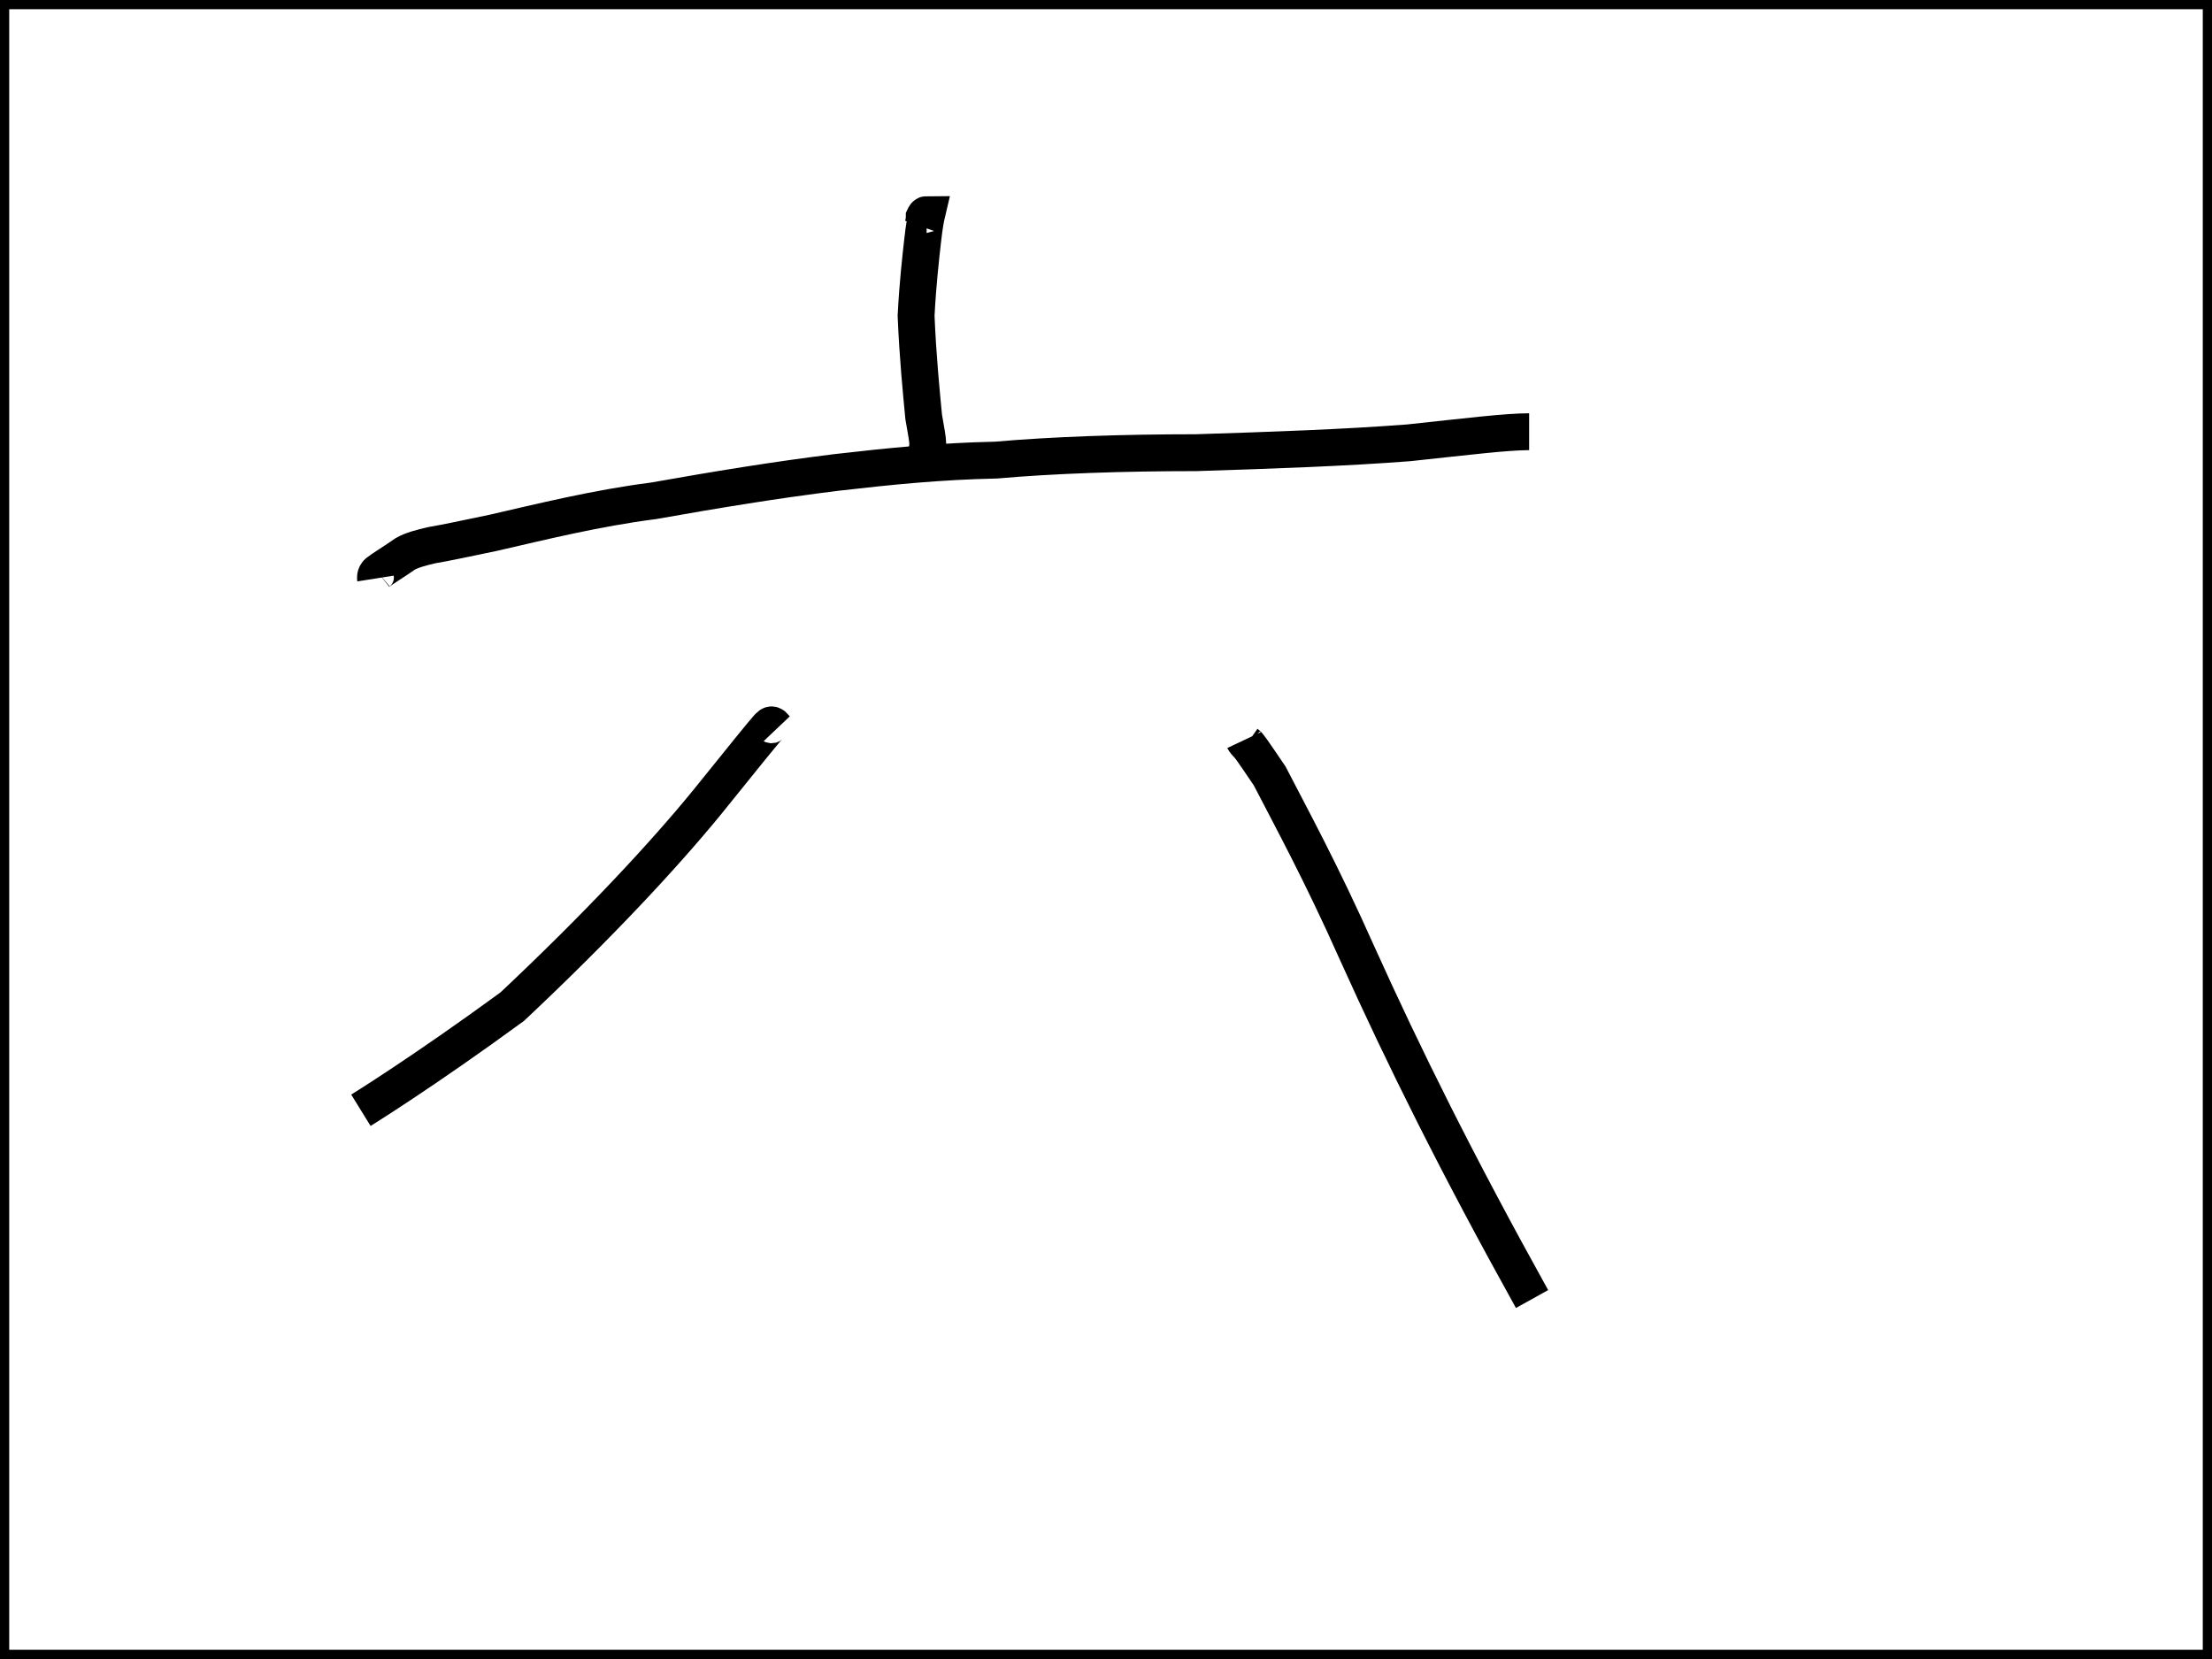 <svg version="1.0" xmlns="http://www.w3.org/2000/svg" height="450" width="600">
<rect width="600" height="450" fill="none" stroke="black" stroke-width="5"/>
<path d="M250.23 61.547 C250.23 61.547 250.705 60.209 250.705 58.87 250.864 58.535 251.022 58.201 251.339 58.201 251.181 58.87 250.705 61.213 250.23 65.563 249.754 69.914 248.961 76.607 248.486 85.642 248.961 97.021 249.913 106.391 250.547 113.084 251.181 116.765 251.656 119.108 251.656 120.446 251.656 121.116 251.339 123.124 251.339 123.124"
style="fill:none;stroke:black;stroke-width:10" />
<path d="M101.855 156.924 C101.855 156.924 101.696 155.92 102.489 155.25 103.757 154.246 107.086 152.238 109.939 150.23 111.683 149.227 114.219 148.557 117.073 147.888 121.036 147.219 125.633 146.215 133.717 144.541 146.874 141.53 161.617 137.848 177.31 135.84 194.272 132.829 210.6 130.151 226.927 128.143 241.511 126.47 254.668 125.131 270.203 124.797 285.421 123.458 304.444 122.789 324.417 122.789 345.5 122.12 364.681 121.45 382.119 120.112 397.812 118.438 408.591 117.1 414.774 117.1 417.786 118.438 417.786 118.438"
style="fill:none;stroke:black;stroke-width:10" />
<path d="M210.6 197.751 C210.6 197.751 209.965 197.082 209.648 196.747 209.173 196.413 208.856 196.747 208.222 197.417 207.588 198.086 201.564 205.448 191.894 217.496 180.164 231.886 162.092 251.296 138.948 273.049 114.695 290.785 97.892 301.159 97.892 301.159"
style="fill:none;stroke:black;stroke-width:10" />
<path d="M337.416 200.763 C337.416 200.763 337.574 201.098 338.208 201.767 338.684 202.102 339.635 203.441 344.391 210.468 350.256 221.846 358.341 236.571 368.169 258.658 380.85 286.769 395.117 315.55 415.566 352.362 415.566 352.362"
style="fill:none;stroke:black;stroke-width:10" />
</svg>